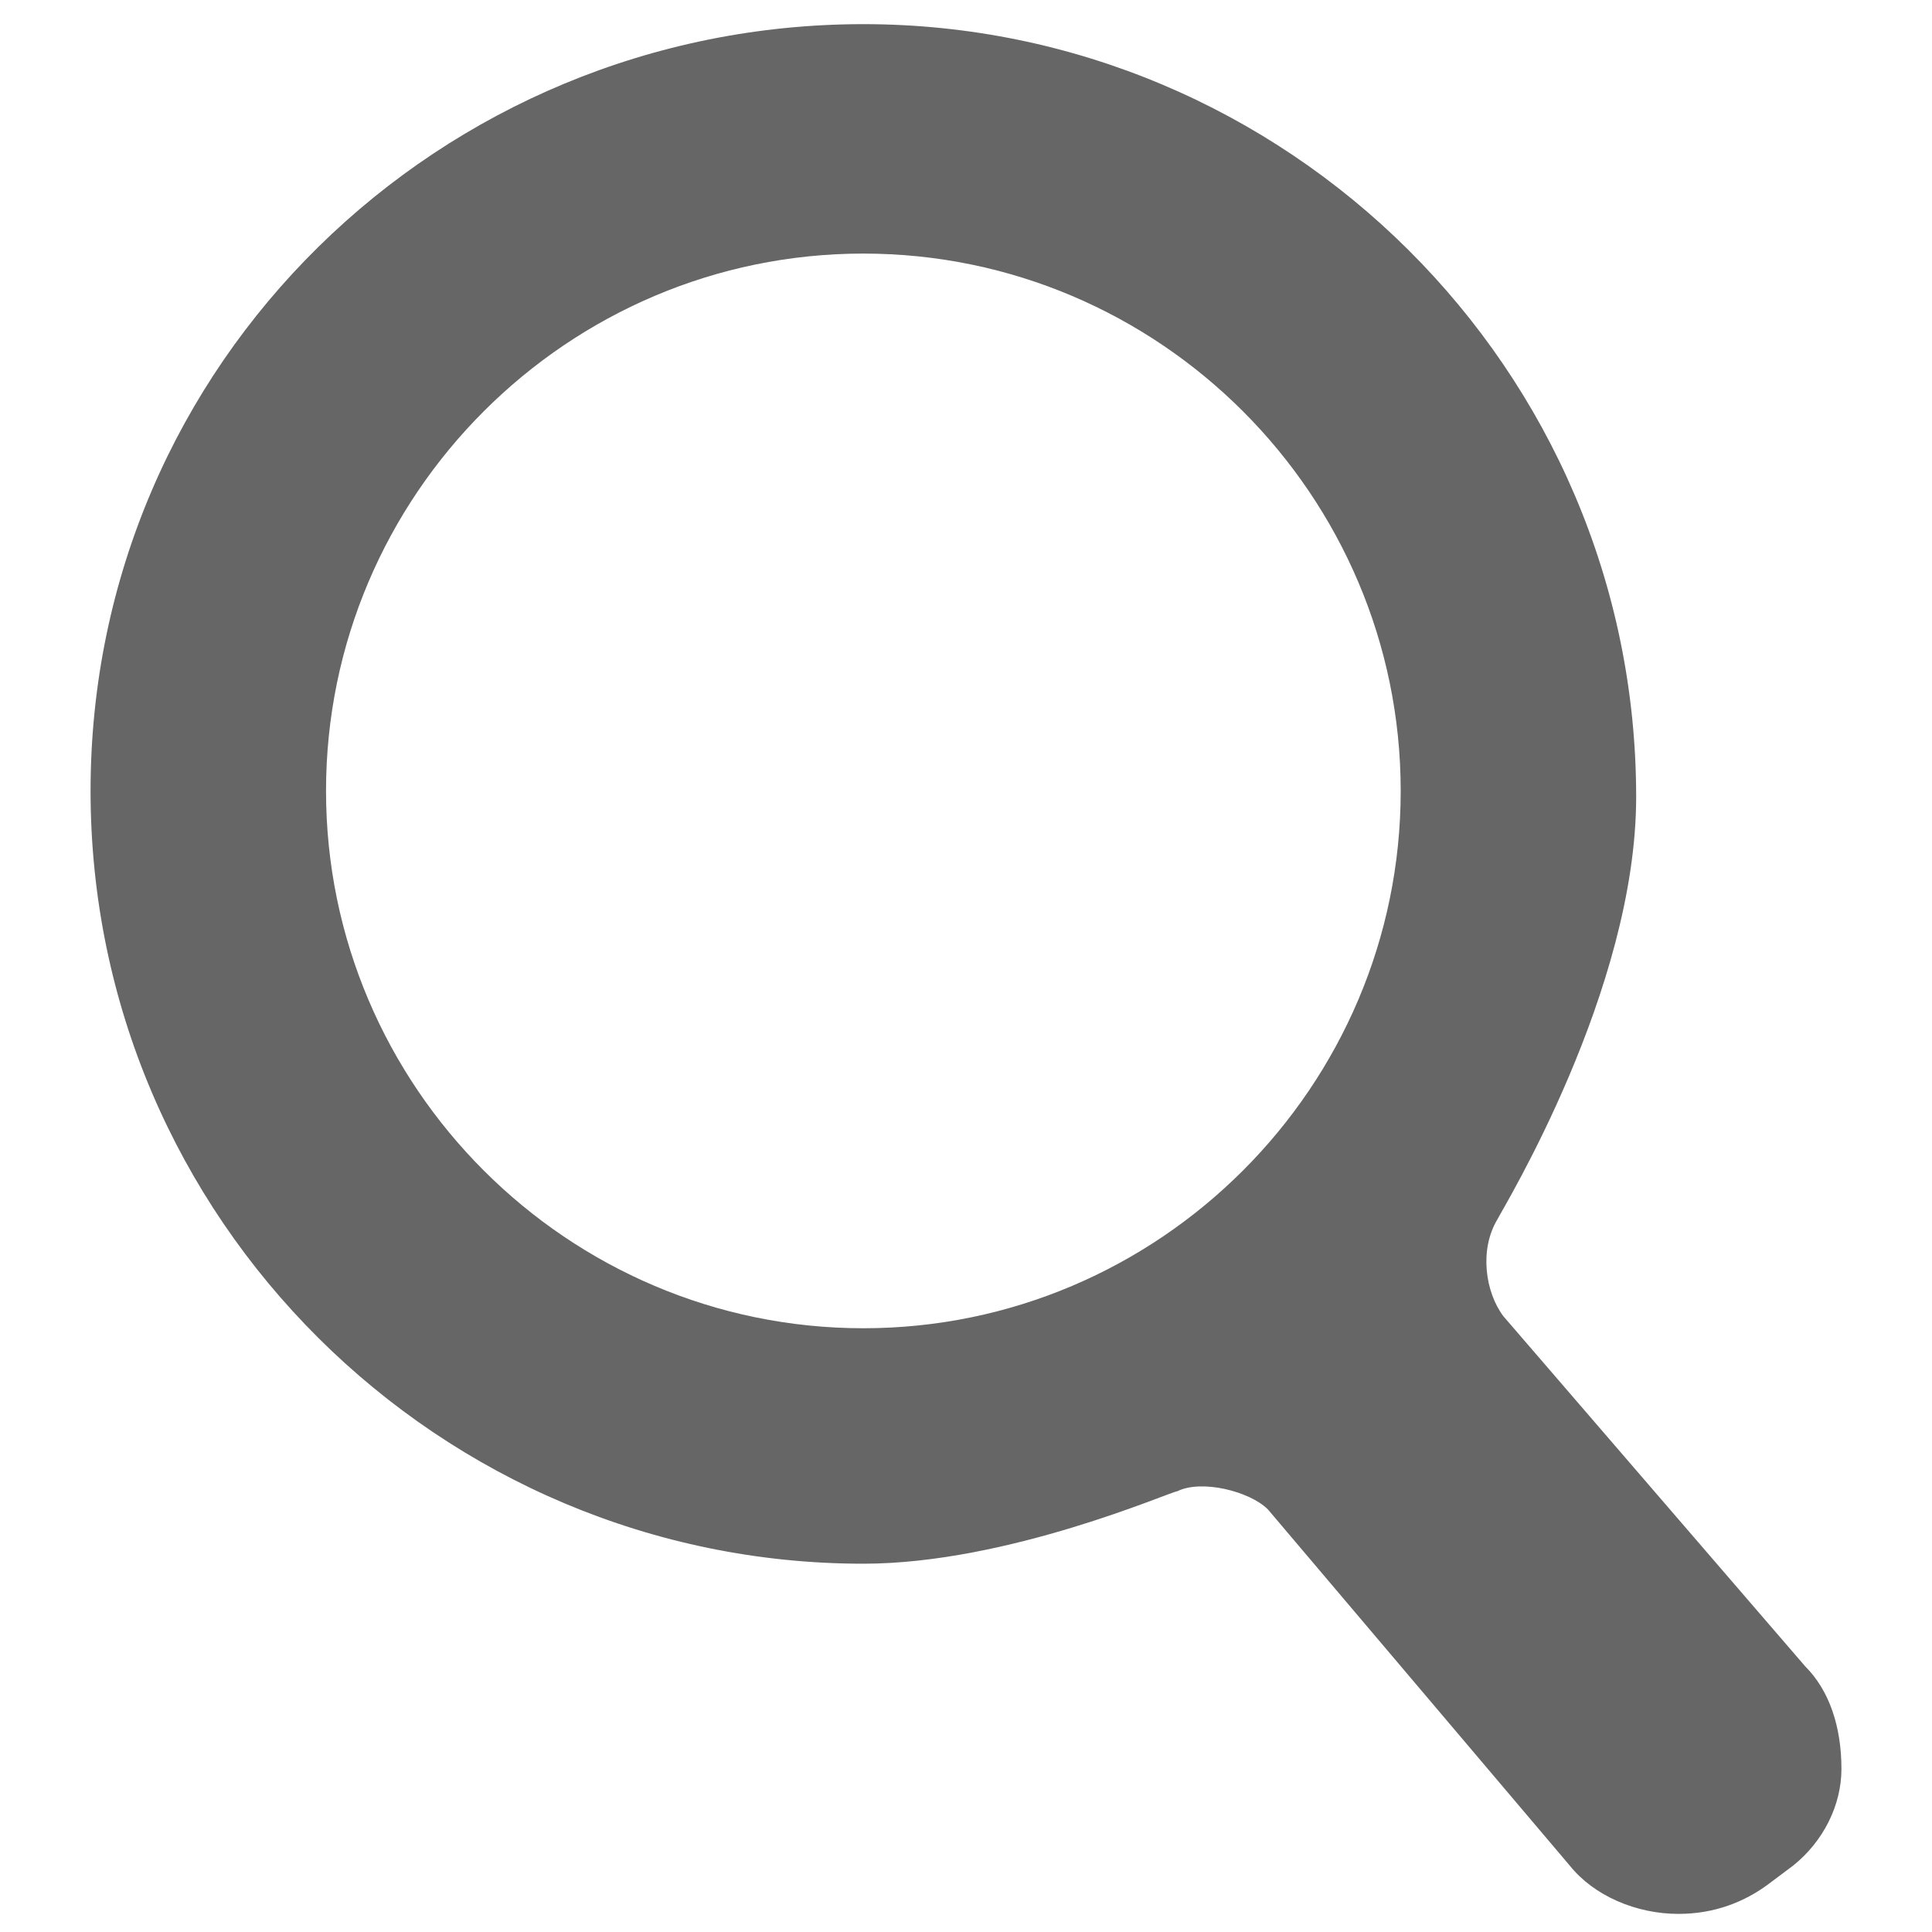 <?xml version="1.0" encoding="utf-8"?><!DOCTYPE svg PUBLIC "-//W3C//DTD SVG 1.1//EN" "http://www.w3.org/Graphics/SVG/1.1/DTD/svg11.dtd"><svg version="1.1" id="Layer_1" xmlns="http://www.w3.org/2000/svg" xmlns:xlink="http://www.w3.org/1999/xlink" x="0px" y="0px"  viewBox="0 0 32 32" enable-background="new 0 0 32 32" xml:space="preserve"><path fill="#666" d="M29.9,27.6l-5-5.8c-0.3-0.4-0.4-1.1-0.1-1.6c0.1-0.2,2.3-3.8,2.3-7c0-7.1-5.8-12.8-12.8-12.8S1.5,6,1.5,13.1 s5.8,12.8,12.8,12.8c2.4,0,5.1-1.2,5.2-1.2c0.4-0.2,1.2,0,1.5,0.3l5,5.9c0.4,0.5,1.1,0.8,1.8,0.8c0.6,0,1.1-0.2,1.5-0.5l0.4-0.3 c0.5-0.4,0.8-1,0.8-1.6C30.5,28.6,30.3,28,29.9,27.6 M23.2,13.1c0,4.9-4,8.9-8.9,8.9s-8.9-4-8.9-8.9s4-8.9,8.9-8.9 C19.2,4.2,23.2,8.2,23.2,13.1"/></svg>